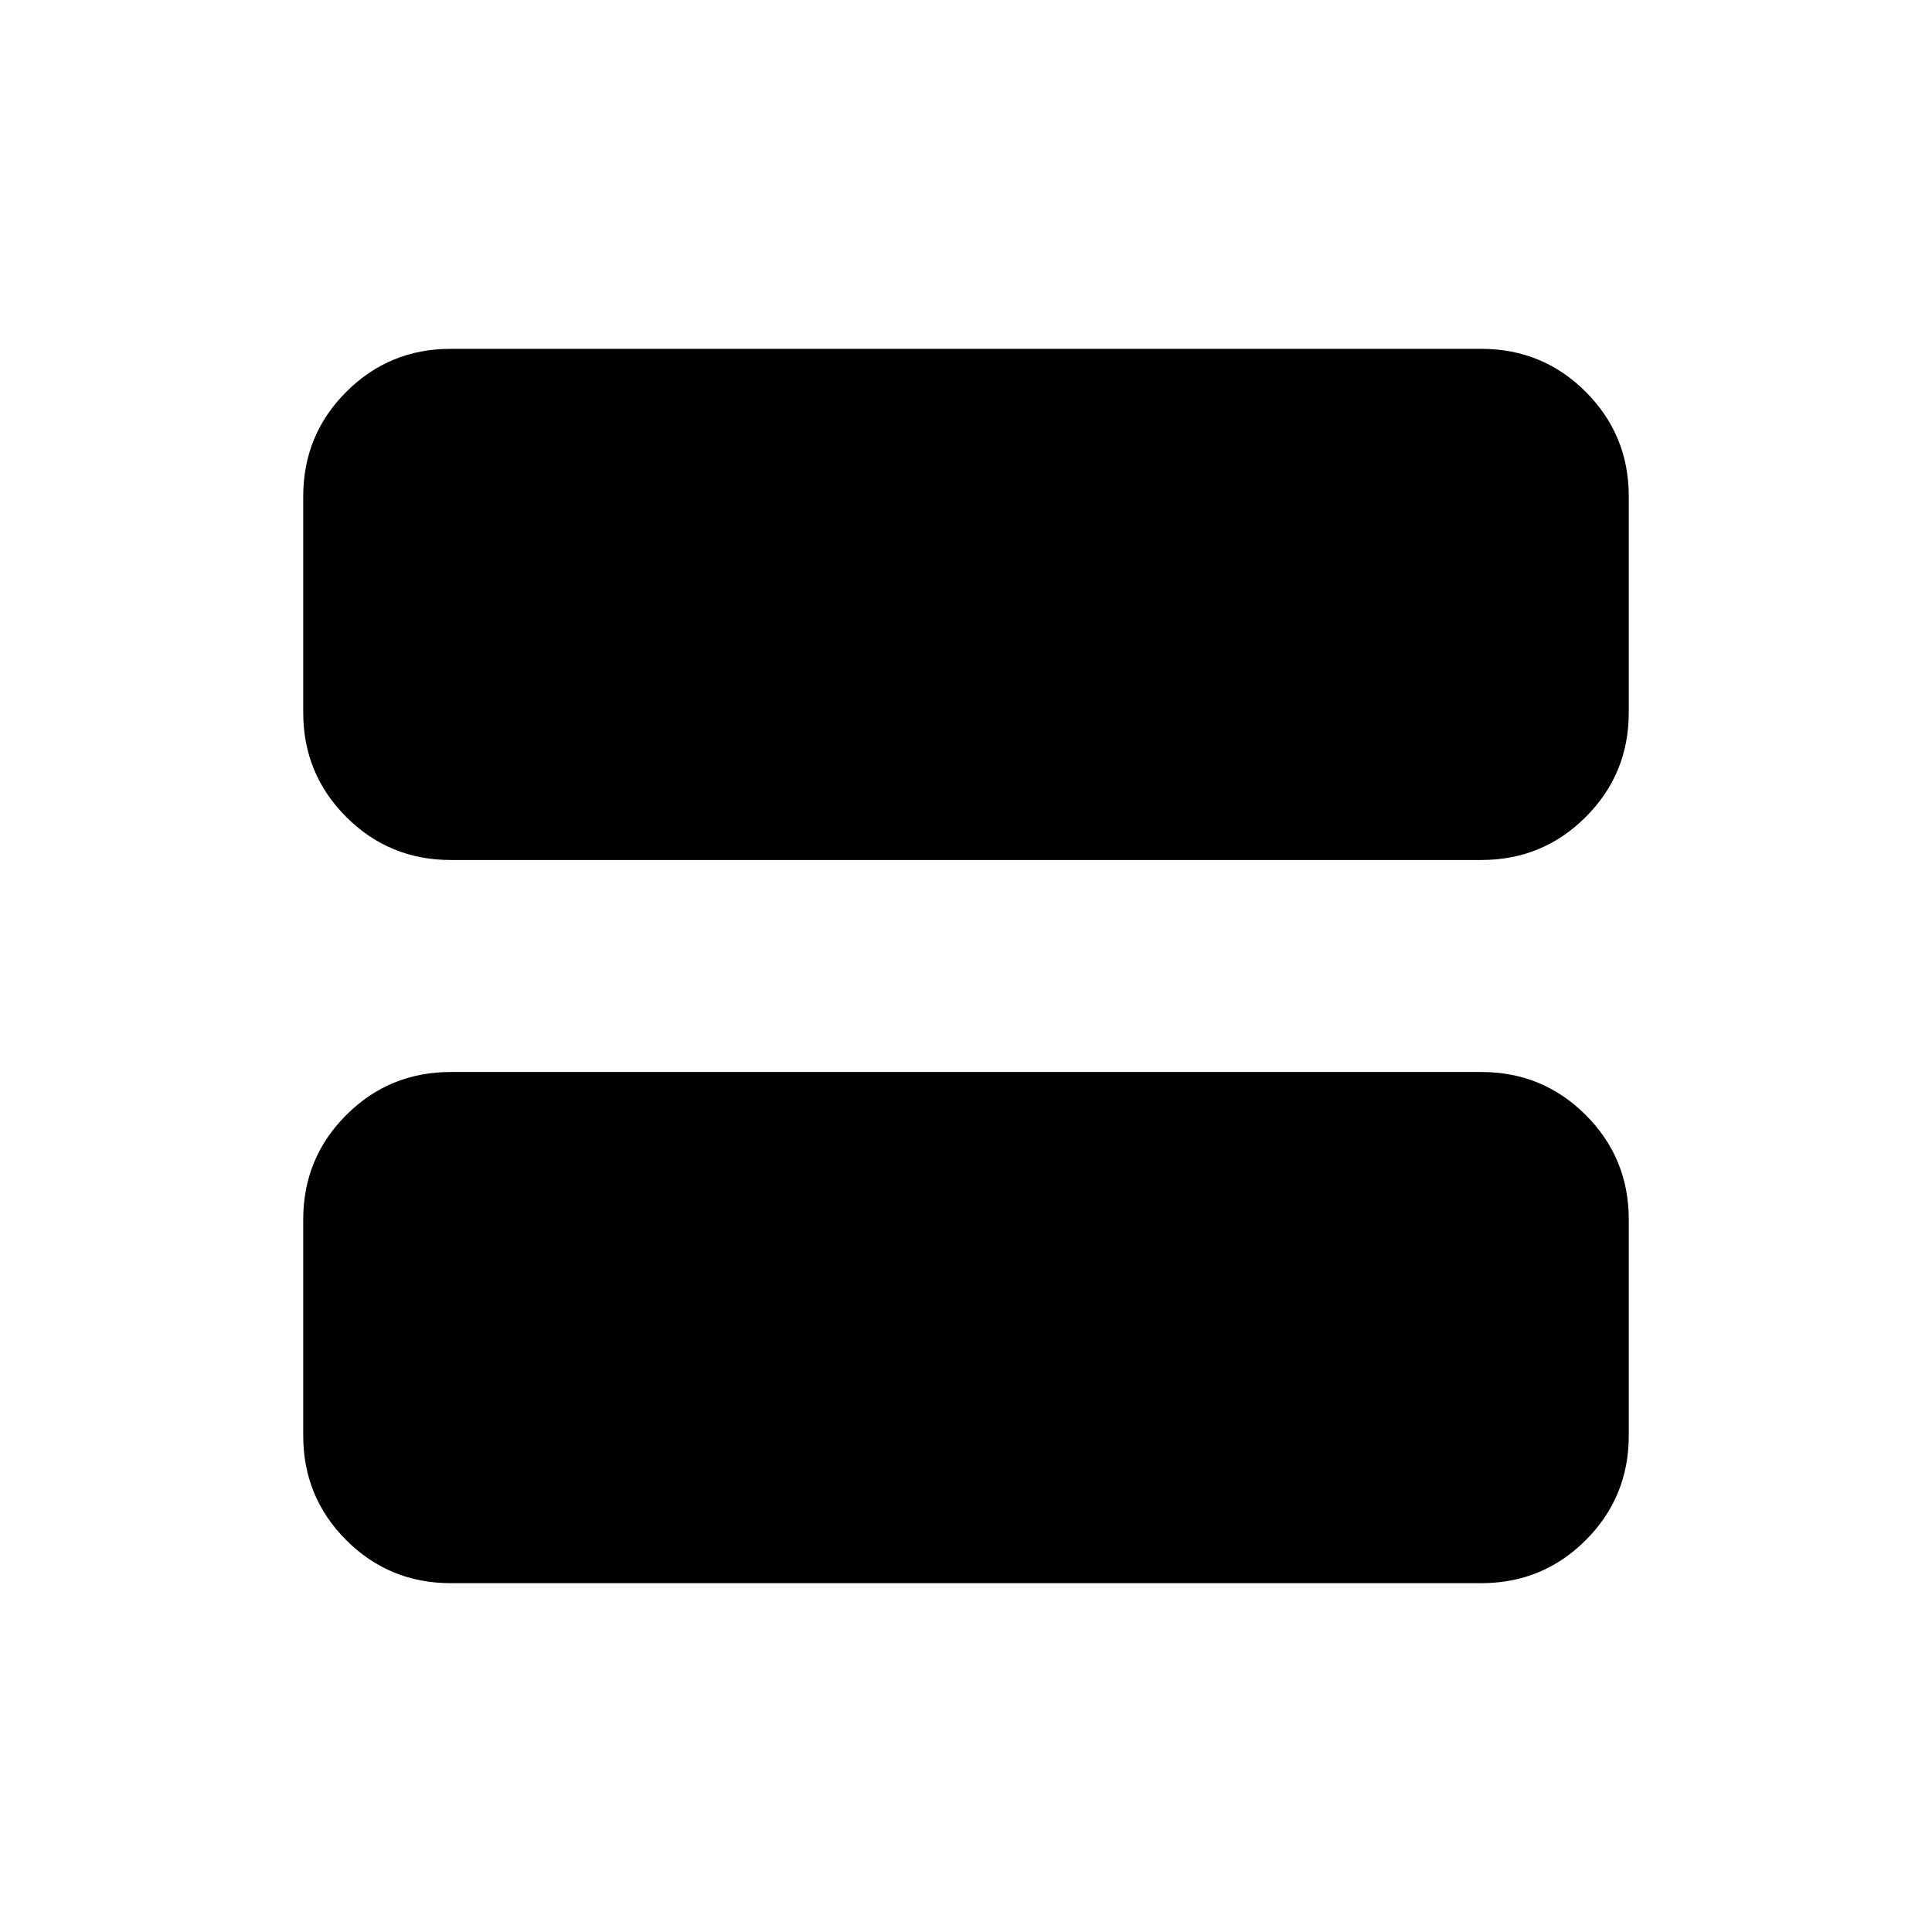 <svg xmlns="http://www.w3.org/2000/svg" height="40" viewBox="0 -960 960 960" width="40"><path d="M224-532.67q-30.57 0-51.95-21.38-21.38-21.37-21.38-51.95v-107.33q0-30.58 21.38-51.96 21.38-21.38 51.95-21.38h512q30.57 0 51.95 21.38 21.38 21.38 21.38 51.96V-606q0 30.58-21.38 51.95-21.38 21.38-51.95 21.38H224Zm0 359.34q-30.57 0-51.95-21.38-21.38-21.38-21.38-51.96V-354q0-30.58 21.38-51.95 21.38-21.38 51.95-21.38h512q30.57 0 51.95 21.38 21.38 21.37 21.38 51.95v107.33q0 30.58-21.38 51.96-21.38 21.38-51.95 21.38H224Z"/></svg>